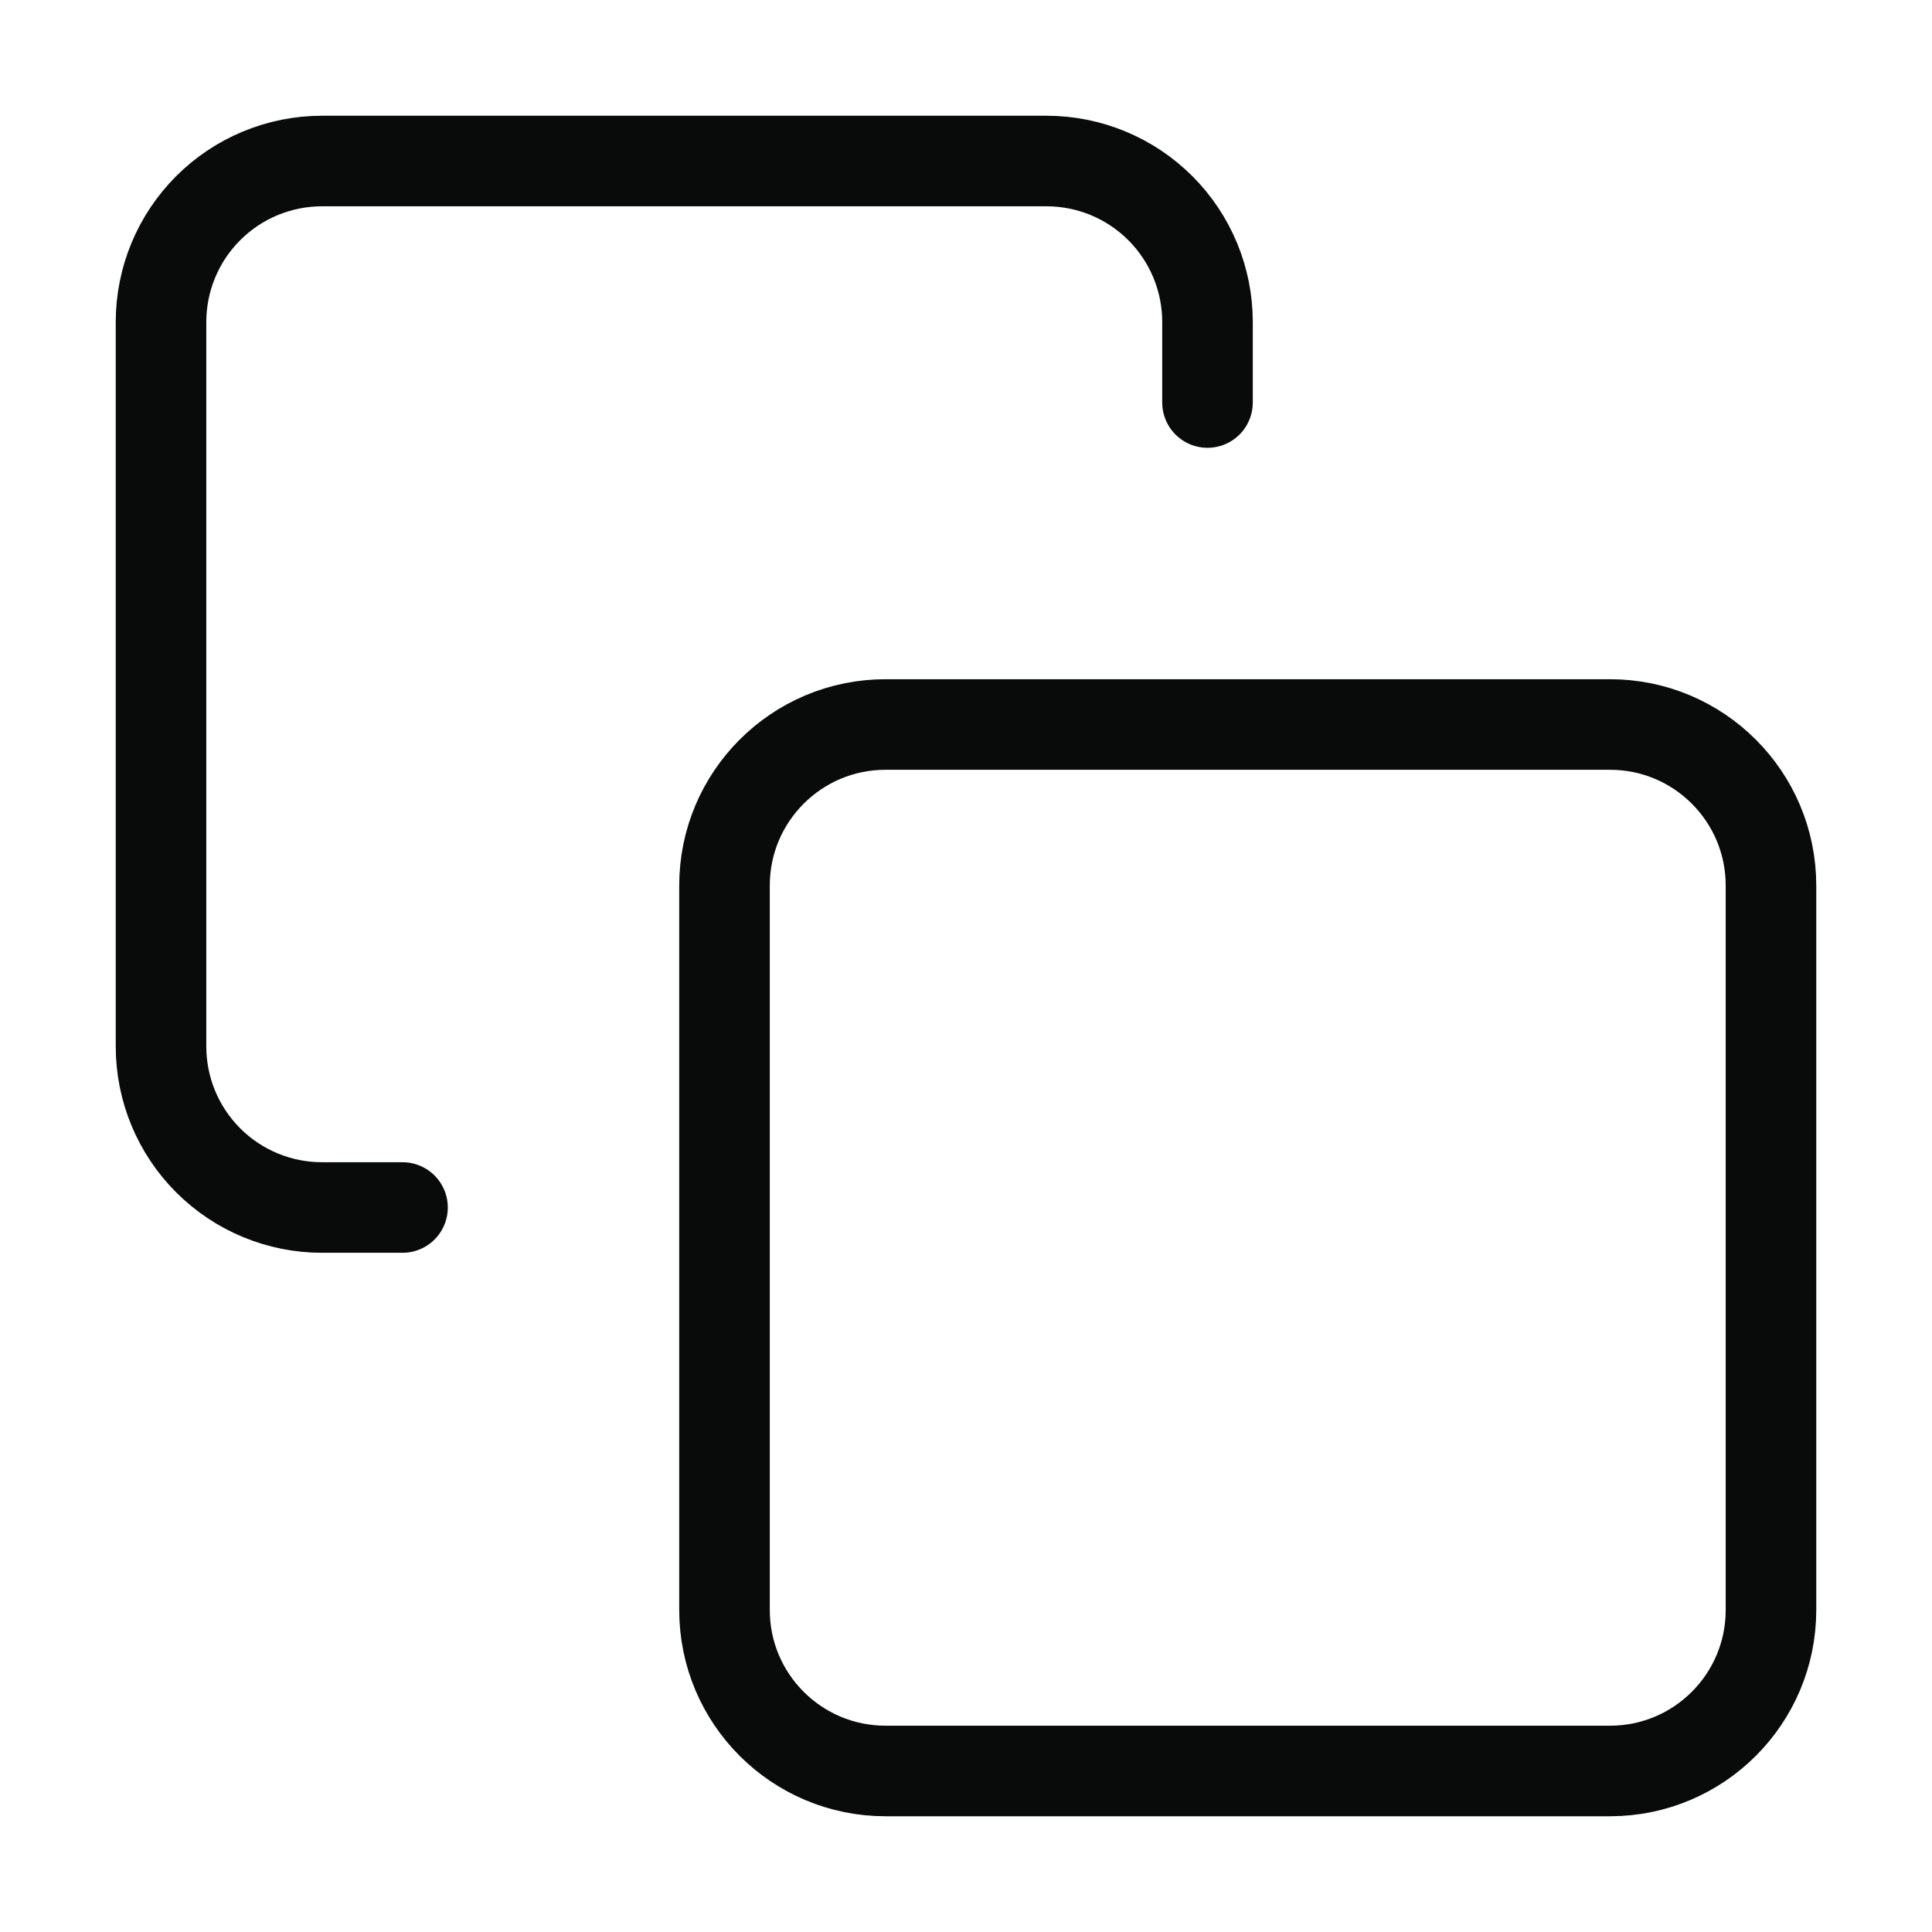 <svg width="32" height="32" viewBox="0 0 32 32" fill="none" xmlns="http://www.w3.org/2000/svg">
<path d="M6.667 20H5.333C4.626 20 3.948 19.719 3.448 19.219C2.948 18.719 2.667 18.041 2.667 17.333V5.333C2.667 4.626 2.948 3.948 3.448 3.448C3.948 2.948 4.626 2.667 5.333 2.667H17.333C18.041 2.667 18.719 2.948 19.219 3.448C19.719 3.948 20 4.626 20 5.333V6.667M14.667 12H26.667C28.139 12 29.333 13.194 29.333 14.667V26.667C29.333 28.139 28.139 29.333 26.667 29.333H14.667C13.194 29.333 12 28.139 12 26.667V14.667C12 13.194 13.194 12 14.667 12Z" stroke="#090A0A" stroke-width="1.5" stroke-linecap="round" stroke-linejoin="round"/>
</svg>
